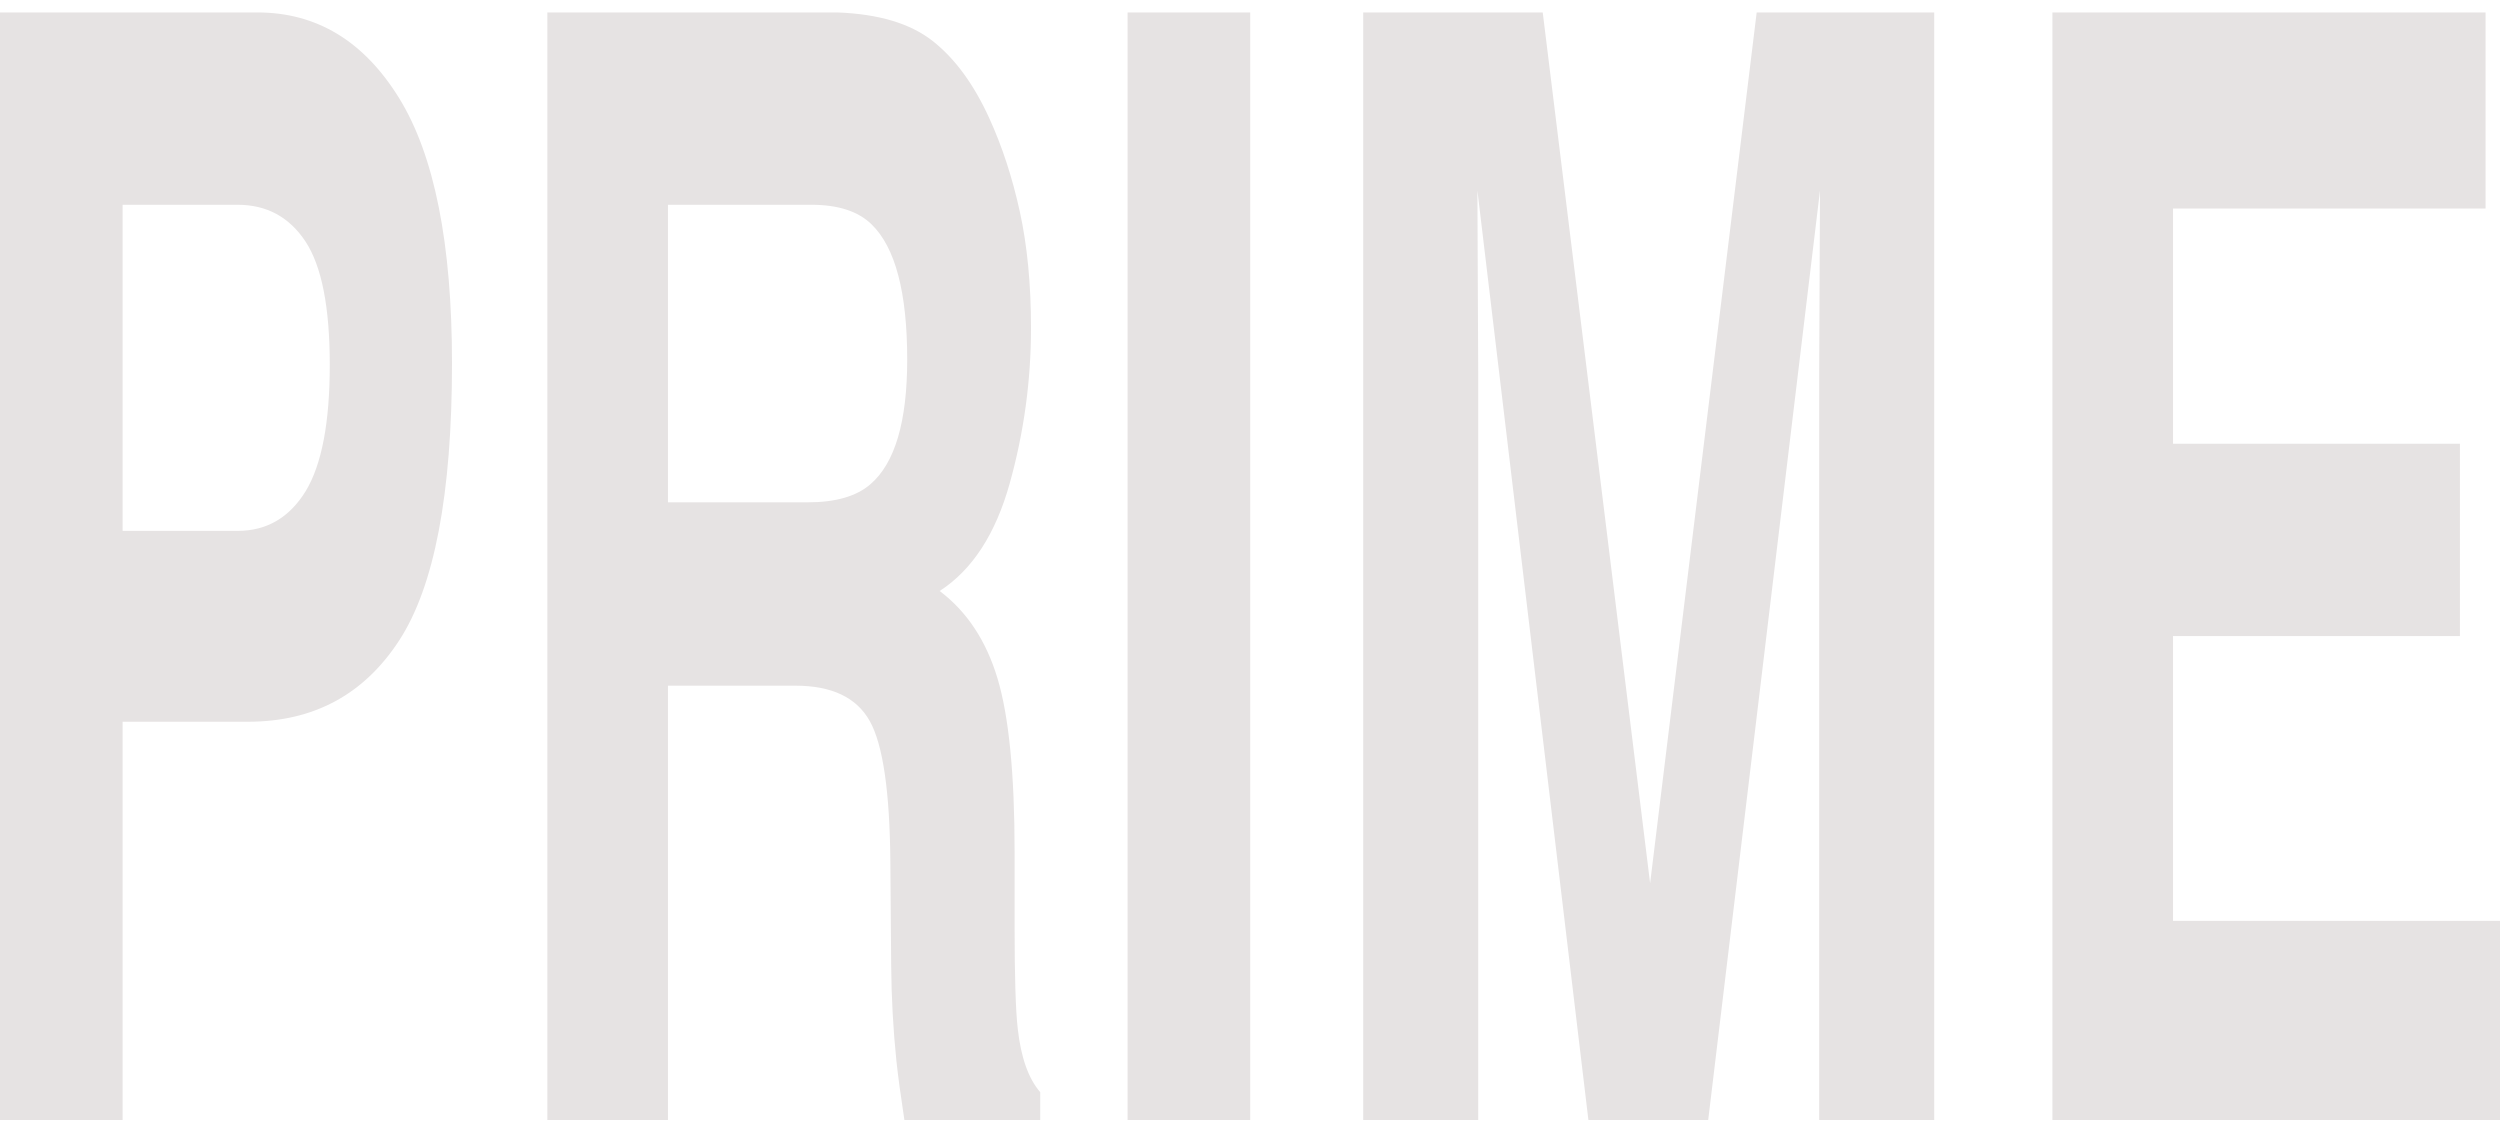 <svg width="111" height="50" viewBox="0 0 111 50" fill="none" xmlns="http://www.w3.org/2000/svg">
            <g clip-path="url(#clip0_298_792)">
              <path d="M11.013 32.045H5.444V49.727H0V0.552H11.422C14.055 0.552 16.154 1.819 17.72 4.355C19.286 6.89 20.069 10.816 20.069 16.131C20.069 21.936 19.286 26.04 17.72 28.442C16.154 30.844 13.919 32.045 11.013 32.045ZM13.575 21.803C14.287 20.624 14.642 18.756 14.642 16.198C14.642 13.641 14.283 11.817 13.566 10.727C12.848 9.638 11.843 9.092 10.55 9.092H5.444V23.571H10.55C11.843 23.571 12.851 22.982 13.575 21.803Z" fill="#E6E3E3" />
              <path d="M35.316 30.444H29.658V49.727H24.303V0.552H37.166C39.004 0.618 40.419 1.041 41.409 1.819C42.4 2.598 43.239 3.743 43.927 5.255C44.496 6.501 44.947 7.88 45.279 9.392C45.611 10.905 45.777 12.628 45.777 14.563C45.777 16.899 45.463 19.196 44.834 21.453C44.205 23.71 43.167 25.306 41.721 26.24C42.93 27.152 43.787 28.448 44.291 30.127C44.795 31.806 45.048 34.37 45.048 37.817V41.12C45.048 43.366 45.095 44.889 45.19 45.69C45.332 46.958 45.664 47.892 46.186 48.492V49.727H40.155C39.989 48.637 39.87 47.759 39.799 47.091C39.657 45.712 39.58 44.3 39.568 42.854L39.532 38.284C39.508 35.148 39.203 33.057 38.616 32.012C38.029 30.966 36.929 30.444 35.316 30.444ZM38.643 21.503C39.734 20.569 40.28 18.723 40.28 15.965C40.28 12.985 39.752 10.983 38.696 9.96C38.103 9.381 37.213 9.092 36.027 9.092H29.658V22.303H35.867C37.101 22.303 38.026 22.037 38.643 21.503Z" fill="#E6E3E3" />
              <path d="M50.065 0.552H55.509V49.727H50.065V0.552Z" fill="#E6E3E3" />
              <path d="M65.632 49.727H60.526V0.552H68.497L73.265 39.218L77.997 0.552H85.879V49.727H80.772V16.465C80.772 15.509 80.778 14.169 80.79 12.445C80.802 10.722 80.808 9.392 80.808 8.458L75.844 49.727H70.525L65.597 8.458C65.597 9.392 65.603 10.722 65.614 12.445C65.626 14.169 65.632 15.509 65.632 16.465V49.727Z" fill="#E6E3E3" />
              <path d="M109.221 28.242H96.482V40.886H111V49.727H91.127V0.552H110.359V9.259H96.482V19.701H109.221V28.242Z" fill="#E6E3E3" />
            </g>
            <defs>
              <clipPath id="clip0_298_792">
                <rect width="111" height="49.175" fill="white" transform="translate(0 0.552)" />
              </clipPath>
            </defs>
          </svg>